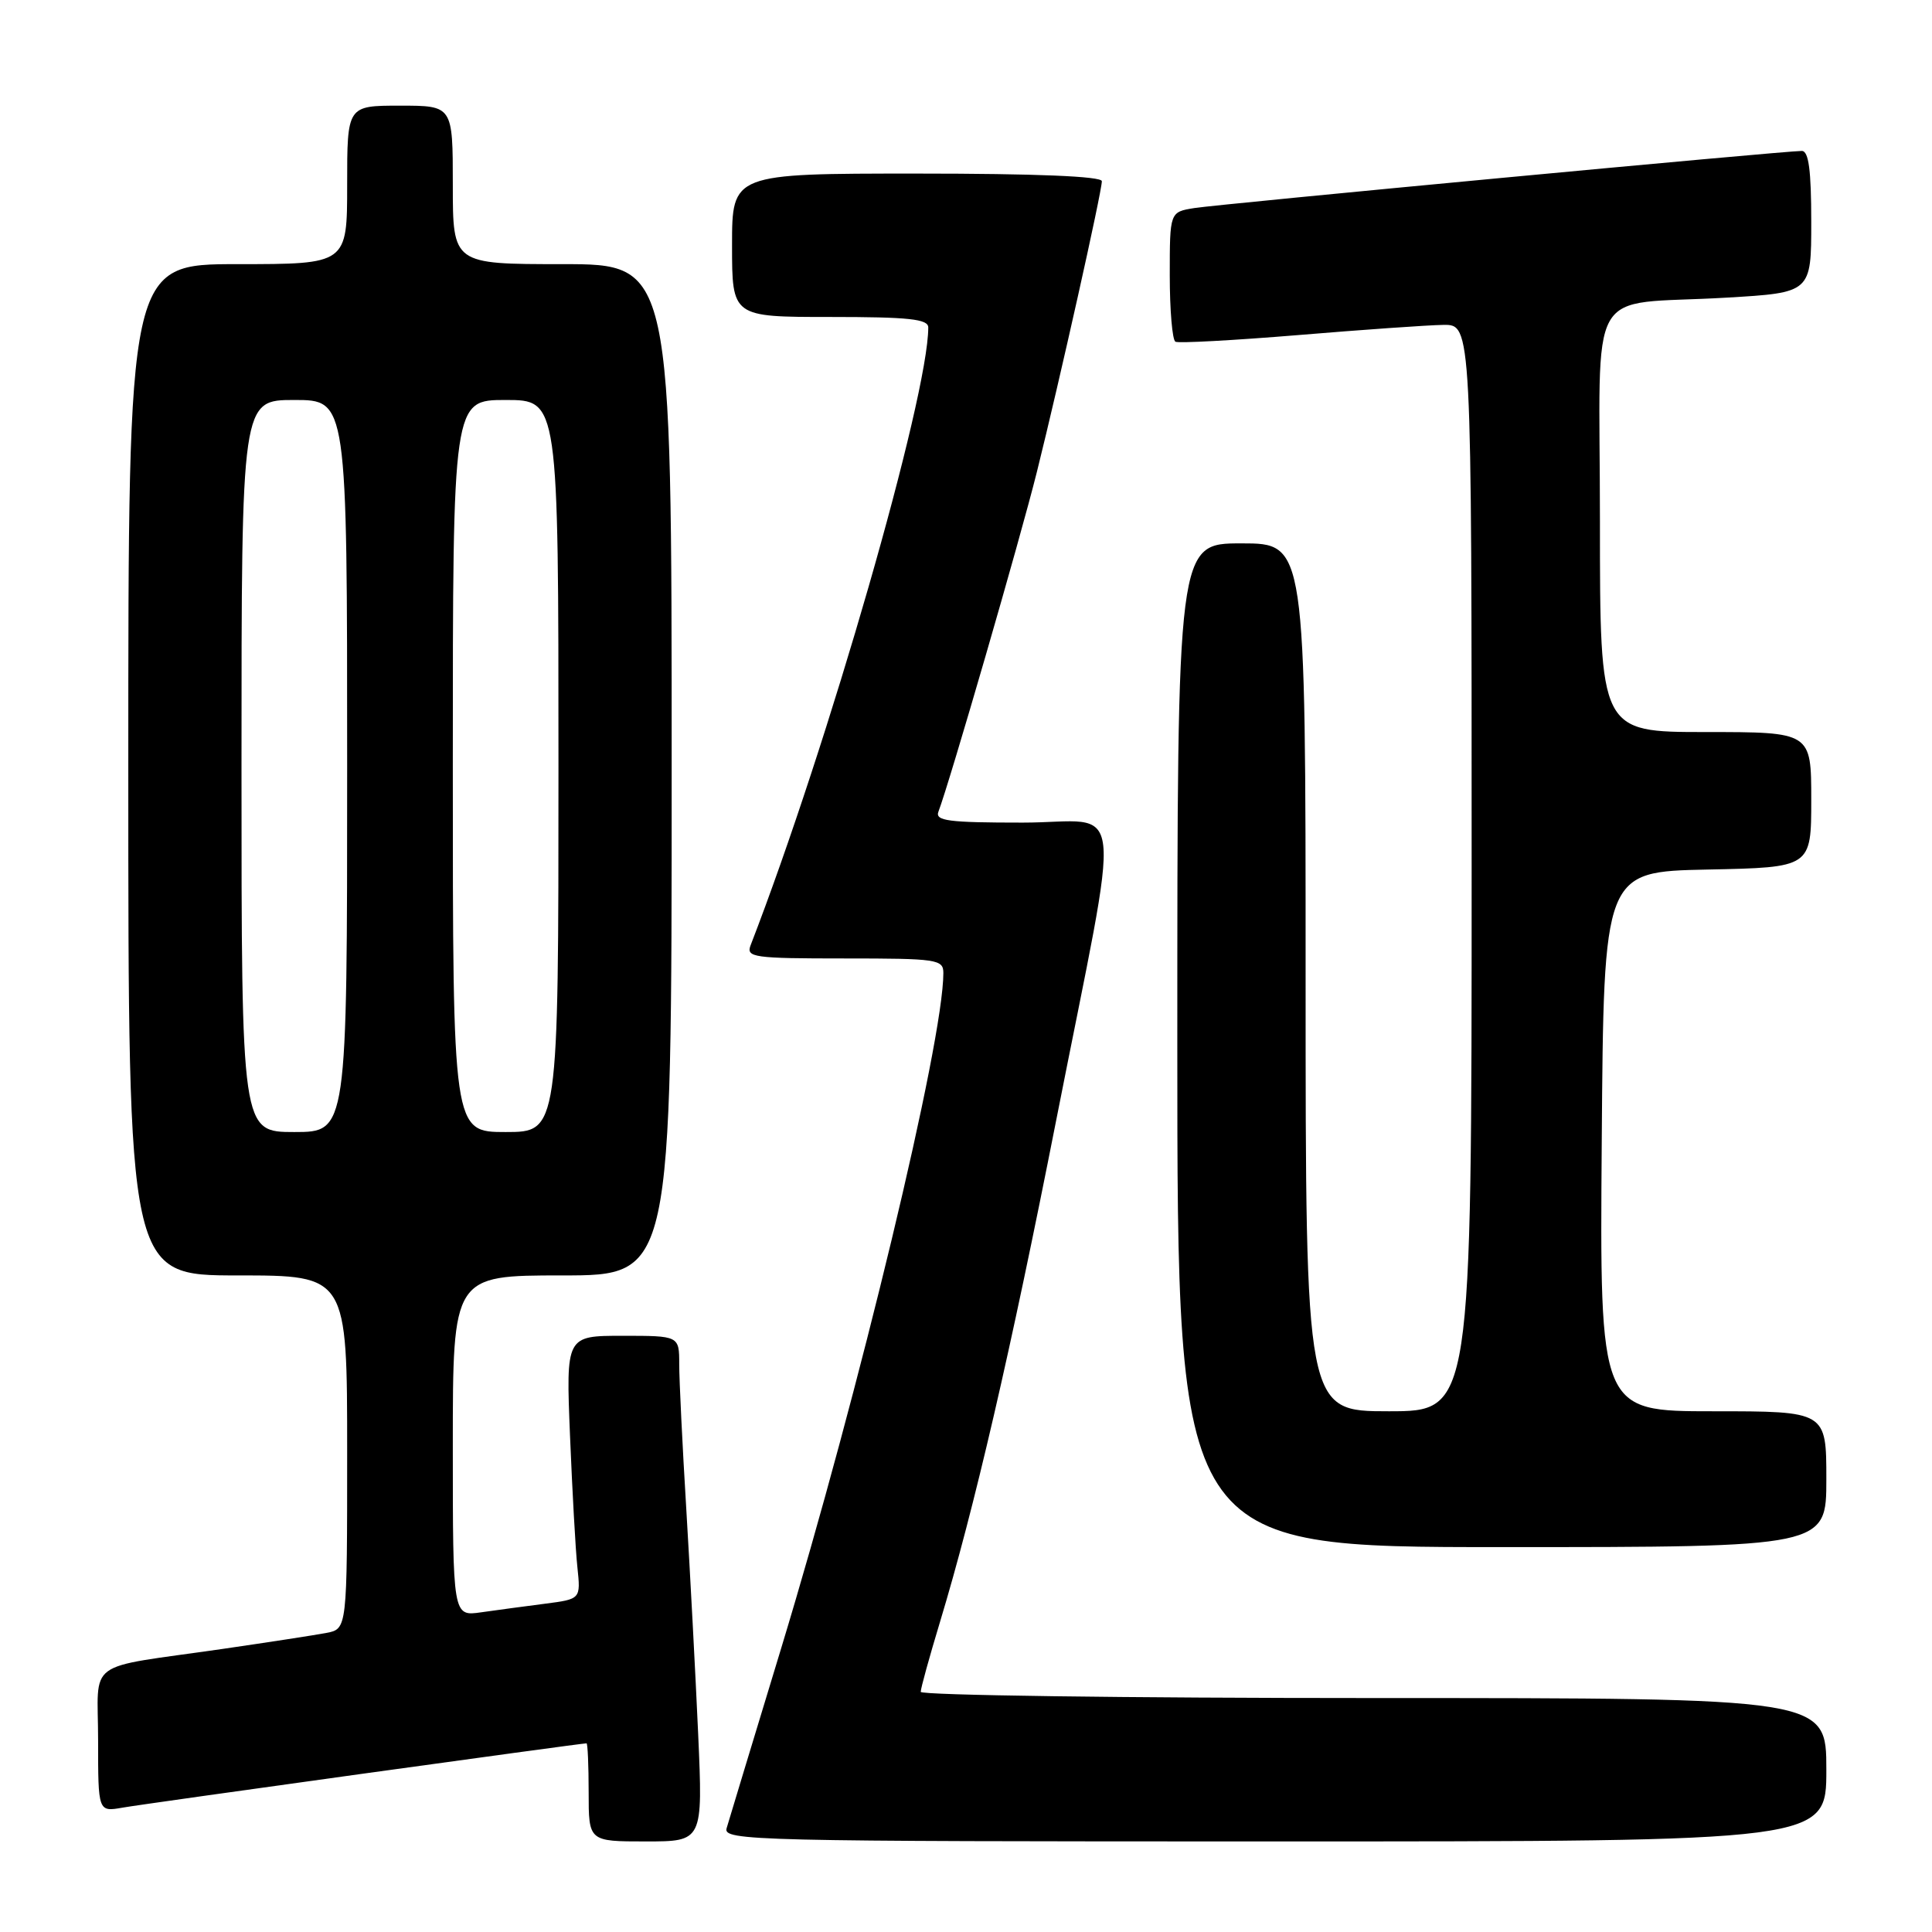 <?xml version="1.0" encoding="UTF-8" standalone="no"?>
<!DOCTYPE svg PUBLIC "-//W3C//DTD SVG 1.1//EN" "http://www.w3.org/Graphics/SVG/1.1/DTD/svg11.dtd" >
<svg xmlns="http://www.w3.org/2000/svg" xmlns:xlink="http://www.w3.org/1999/xlink" version="1.1" viewBox="0 0 256 256">
 <g >
 <path fill="currentColor"
d=" M 92.51 229.75 C 92.16 221.91 91.45 208.53 90.94 200.02 C 90.42 191.50 90.00 182.84 90.00 180.77 C 90.00 177.00 90.00 177.00 82.50 177.00 C 74.99 177.00 74.99 177.00 75.53 190.25 C 75.83 197.54 76.26 205.39 76.51 207.69 C 76.95 211.89 76.95 211.89 72.22 212.50 C 69.63 212.83 65.81 213.35 63.75 213.64 C 60.00 214.18 60.00 214.18 60.00 191.59 C 60.00 169.00 60.00 169.00 74.50 169.00 C 89.00 169.00 89.00 169.00 89.00 102.00 C 89.00 35.00 89.00 35.00 74.50 35.00 C 60.00 35.00 60.00 35.00 60.00 24.50 C 60.00 14.00 60.00 14.00 53.00 14.00 C 46.00 14.00 46.00 14.00 46.00 24.50 C 46.00 35.00 46.00 35.00 31.50 35.00 C 17.00 35.00 17.00 35.00 17.00 102.00 C 17.00 169.00 17.00 169.00 31.50 169.00 C 46.00 169.00 46.00 169.00 46.00 192.42 C 46.00 215.84 46.00 215.84 43.25 216.37 C 41.74 216.66 35.55 217.61 29.50 218.49 C 10.95 221.17 13.00 219.66 13.00 230.62 C 13.00 240.09 13.00 240.09 16.25 239.52 C 19.04 239.02 76.94 231.00 77.72 231.00 C 77.87 231.00 78.00 233.93 78.00 237.50 C 78.00 244.00 78.00 244.00 85.57 244.00 C 93.14 244.00 93.14 244.00 92.51 229.75 Z  M 242.00 234.50 C 242.00 225.00 242.00 225.00 182.00 225.00 C 149.00 225.00 122.00 224.63 122.00 224.18 C 122.00 223.72 123.15 219.56 124.55 214.93 C 129.09 199.91 133.91 179.12 139.94 148.50 C 148.72 103.93 149.29 109.00 135.51 109.00 C 125.63 109.00 123.87 108.77 124.35 107.54 C 125.81 103.72 135.19 71.38 137.40 62.50 C 140.40 50.46 146.00 25.41 146.00 24.01 C 146.00 23.36 137.29 23.00 121.50 23.00 C 97.00 23.00 97.00 23.00 97.00 32.50 C 97.00 42.00 97.00 42.00 110.00 42.00 C 120.43 42.00 123.00 42.27 123.00 43.39 C 123.00 52.55 109.73 98.69 99.46 125.25 C 98.84 126.86 99.82 127.00 111.89 127.00 C 124.18 127.00 125.00 127.12 125.00 128.93 C 125.00 138.04 113.91 184.17 103.48 218.50 C 99.80 230.60 96.56 241.29 96.28 242.25 C 95.79 243.91 99.72 244.00 168.88 244.00 C 242.00 244.00 242.00 244.00 242.00 234.50 Z  M 242.00 196.00 C 242.00 187.00 242.00 187.00 226.99 187.00 C 211.97 187.00 211.97 187.00 212.24 151.25 C 212.50 115.50 212.50 115.50 226.25 115.22 C 240.00 114.94 240.00 114.94 240.00 105.97 C 240.00 97.00 240.00 97.00 226.00 97.00 C 212.00 97.00 212.00 97.00 212.00 69.08 C 212.00 36.76 209.85 40.55 228.75 39.44 C 240.00 38.78 240.00 38.78 240.00 29.39 C 240.00 22.55 239.66 20.00 238.75 20.00 C 236.48 19.99 161.57 27.04 158.25 27.57 C 155.00 28.09 155.00 28.09 155.00 36.49 C 155.00 41.10 155.34 45.06 155.75 45.28 C 156.16 45.50 163.47 45.10 172.00 44.40 C 180.53 43.69 189.19 43.08 191.25 43.05 C 195.00 43.00 195.00 43.00 195.00 115.00 C 195.00 187.00 195.00 187.00 184.00 187.00 C 173.00 187.00 173.00 187.00 173.00 129.50 C 173.00 72.00 173.00 72.00 164.50 72.00 C 156.00 72.00 156.00 72.00 156.00 138.50 C 156.00 205.00 156.00 205.00 199.00 205.00 C 242.00 205.00 242.00 205.00 242.00 196.00 Z  M 32.00 101.50 C 32.00 53.00 32.00 53.00 39.00 53.00 C 46.00 53.00 46.00 53.00 46.00 101.50 C 46.00 150.00 46.00 150.00 39.00 150.00 C 32.00 150.00 32.00 150.00 32.00 101.50 Z  M 60.00 101.50 C 60.00 53.00 60.00 53.00 67.00 53.00 C 74.00 53.00 74.00 53.00 74.00 101.50 C 74.00 150.00 74.00 150.00 67.00 150.00 C 60.00 150.00 60.00 150.00 60.00 101.50 Z "/>
</g>
</svg>